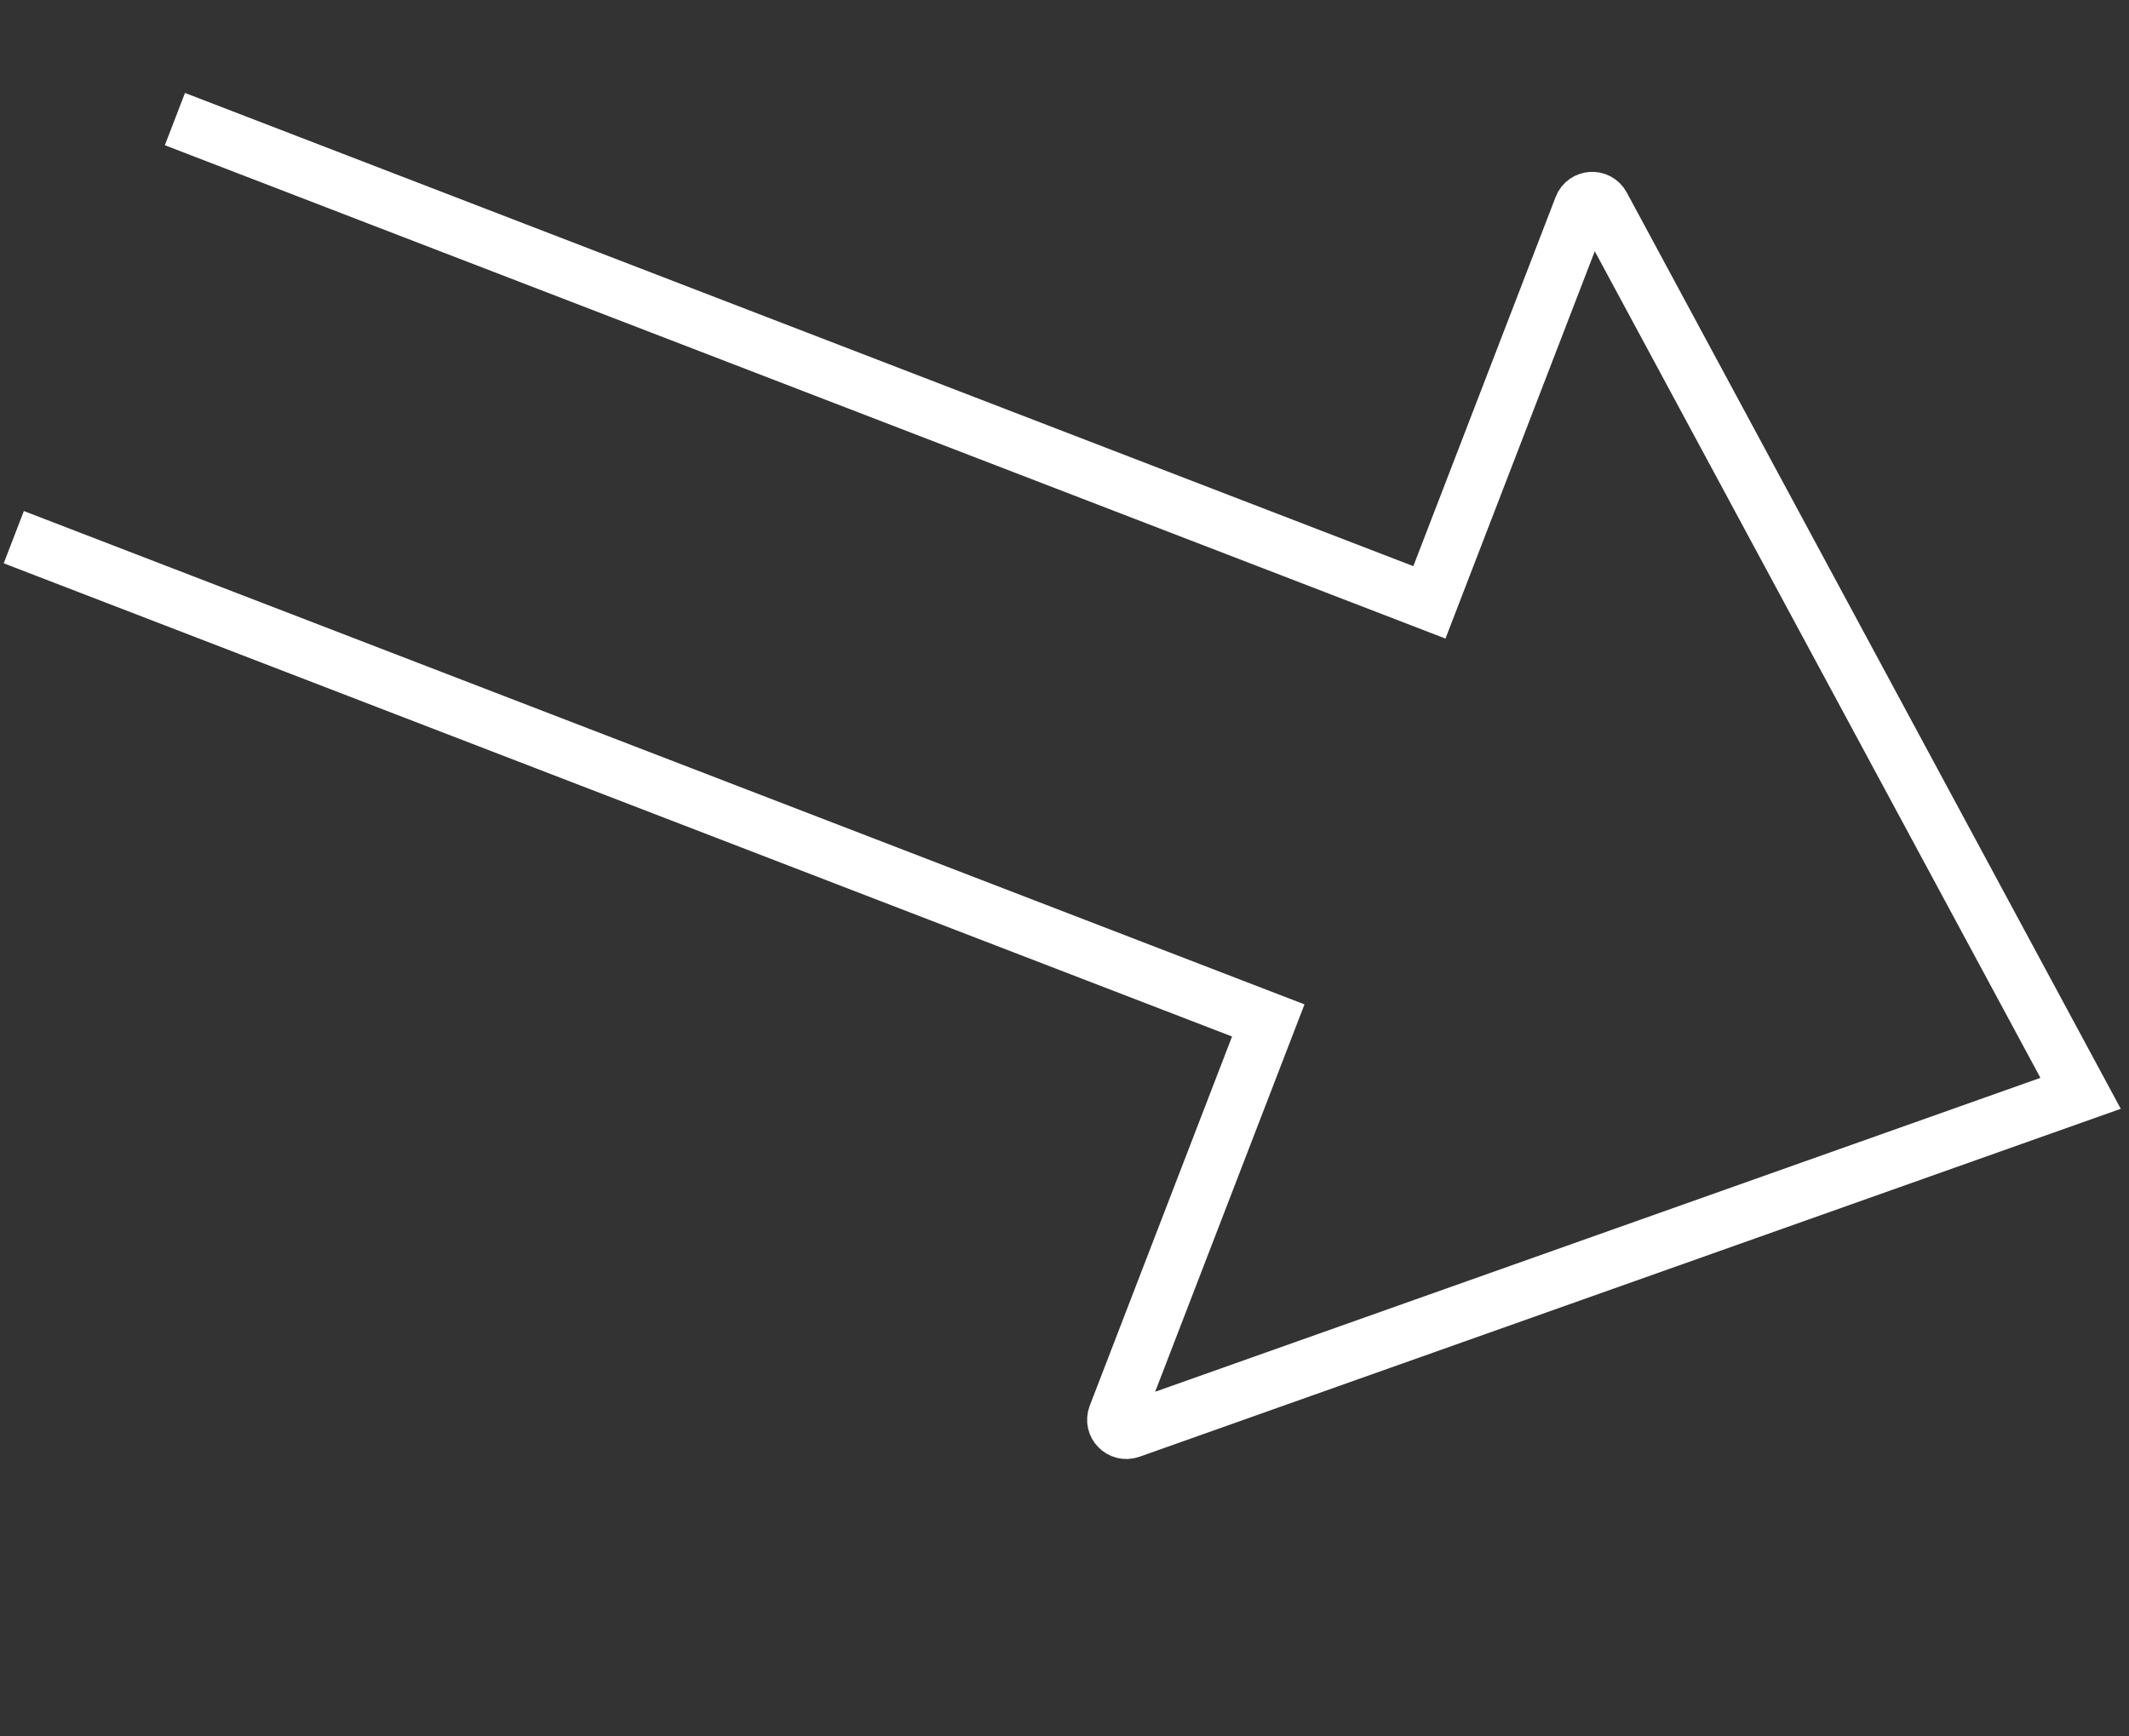 <svg width="38" height="31" viewBox="0 0 38 31" fill="none" xmlns="http://www.w3.org/2000/svg">
<rect x="0" y="0" width="38" height="31" fill="#333333" stroke="none"/>
<path d="M3.122 2.126L25.513 10.754L28.233 3.696C28.294 3.537 28.514 3.523 28.595 3.673L37.136 19.519L20.171 25.536C20.01 25.593 19.856 25.435 19.917 25.276L22.637 18.218L0.246 9.59" stroke="white"/>
</svg>
